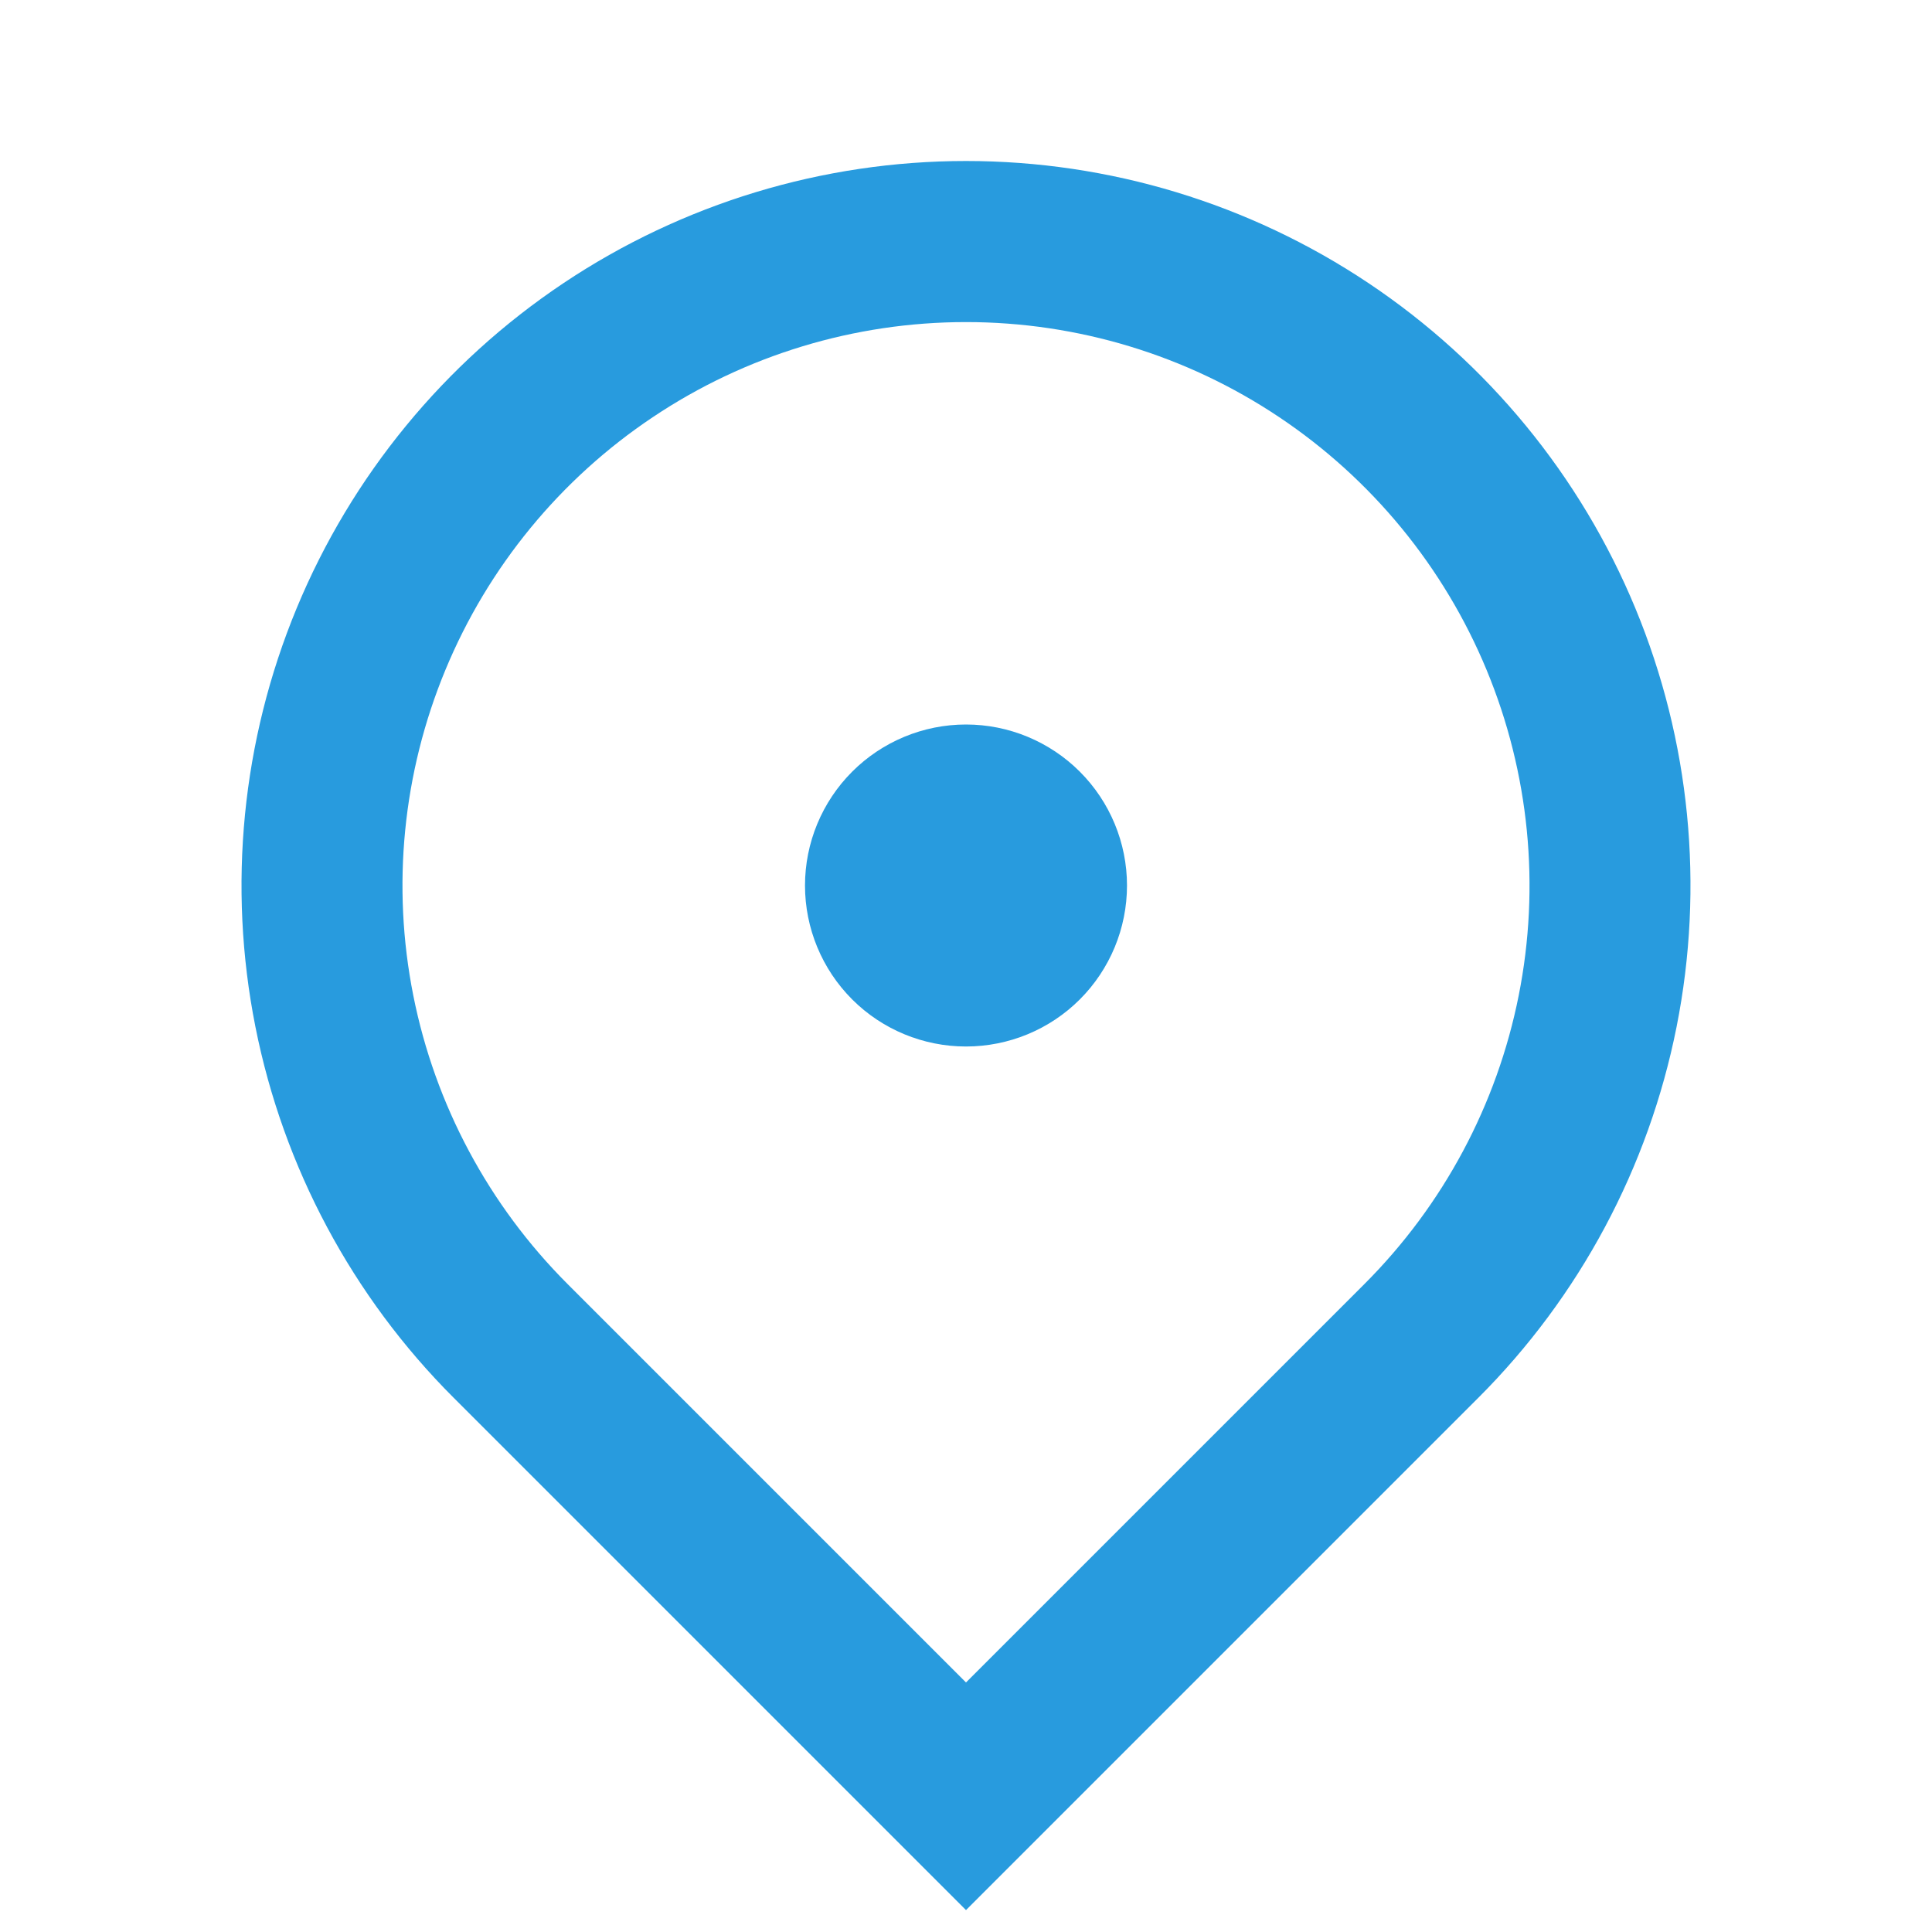 <svg width="24" height="24" viewBox="0 0 24 24" fill="none" xmlns="http://www.w3.org/2000/svg">
<path d="M12 23.728L5.636 17.364C4.377 16.106 3.52 14.502 3.173 12.756C2.826 11.01 3.004 9.201 3.685 7.556C4.366 5.912 5.52 4.506 7 3.517C8.48 2.528 10.22 2 12 2C13.78 2 15.52 2.528 17 3.517C18.48 4.506 19.634 5.912 20.315 7.556C20.996 9.201 21.174 11.01 20.827 12.756C20.48 14.502 19.623 16.106 18.364 17.364L12 23.728ZM16.95 15.95C17.929 14.971 18.596 13.724 18.866 12.366C19.136 11.008 18.997 9.601 18.467 8.322C17.937 7.043 17.04 5.95 15.889 5.181C14.738 4.411 13.384 4.001 12 4.001C10.616 4.001 9.262 4.411 8.111 5.181C6.96 5.95 6.063 7.043 5.533 8.322C5.003 9.601 4.864 11.008 5.134 12.366C5.404 13.724 6.071 14.971 7.05 15.95L12 20.9L16.95 15.95ZM12 13C11.47 13 10.961 12.79 10.586 12.415C10.211 12.04 10 11.531 10 11C10 10.47 10.211 9.961 10.586 9.586C10.961 9.211 11.47 9 12 9C12.53 9 13.039 9.211 13.414 9.586C13.789 9.961 14 10.47 14 11C14 11.531 13.789 12.04 13.414 12.415C13.039 12.79 12.53 13 12 13Z" fill="#289BDE"/>
</svg>
